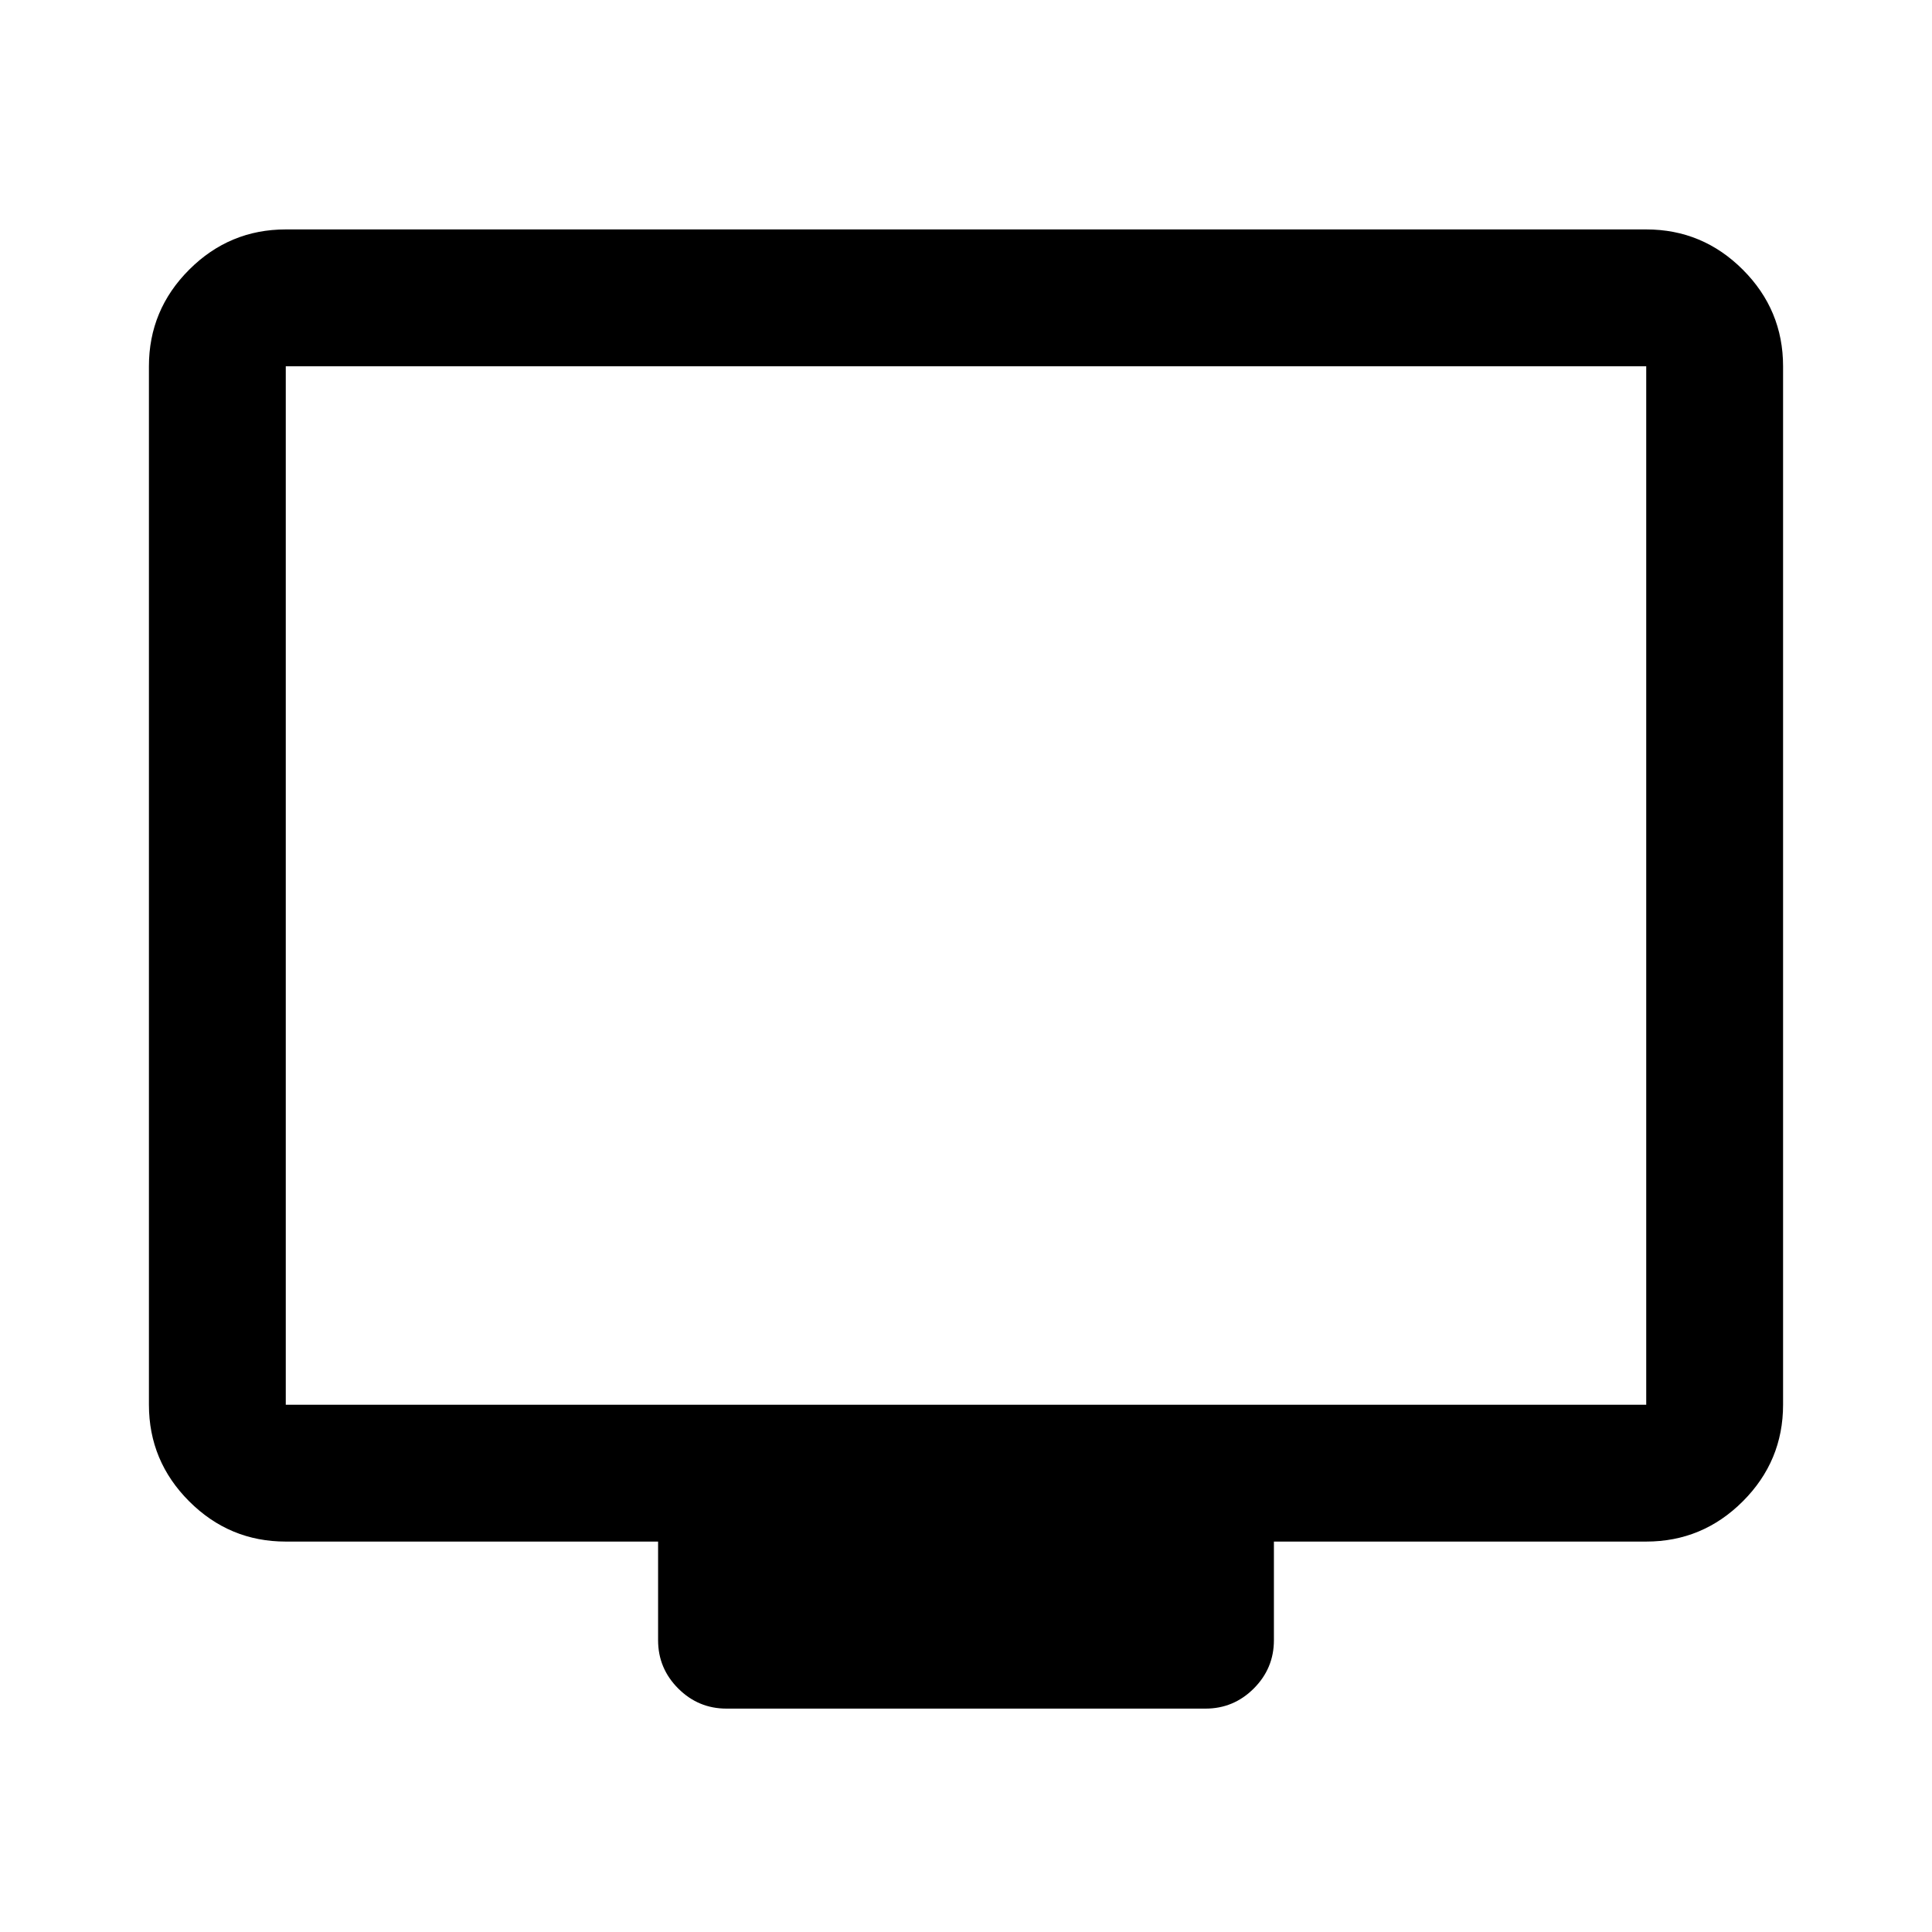 <svg xmlns="http://www.w3.org/2000/svg" width="48" height="48" viewBox="0 0 48 48"><path d="M18.05 42.45q-.7 0-1.2-.5t-.5-1.2V38.3H7.1q-1.4 0-2.4-1t-1-2.4V9.1q0-1.4 1-2.4t2.4-1h33.8q1.4 0 2.4 1t1 2.4v25.8q0 1.4-1 2.4t-2.4 1h-9.25v2.45q0 .7-.5 1.2t-1.2.5ZM7.1 34.9h33.8V9.1H7.1v25.8Zm0 0V9.1v25.8Z"/></svg>